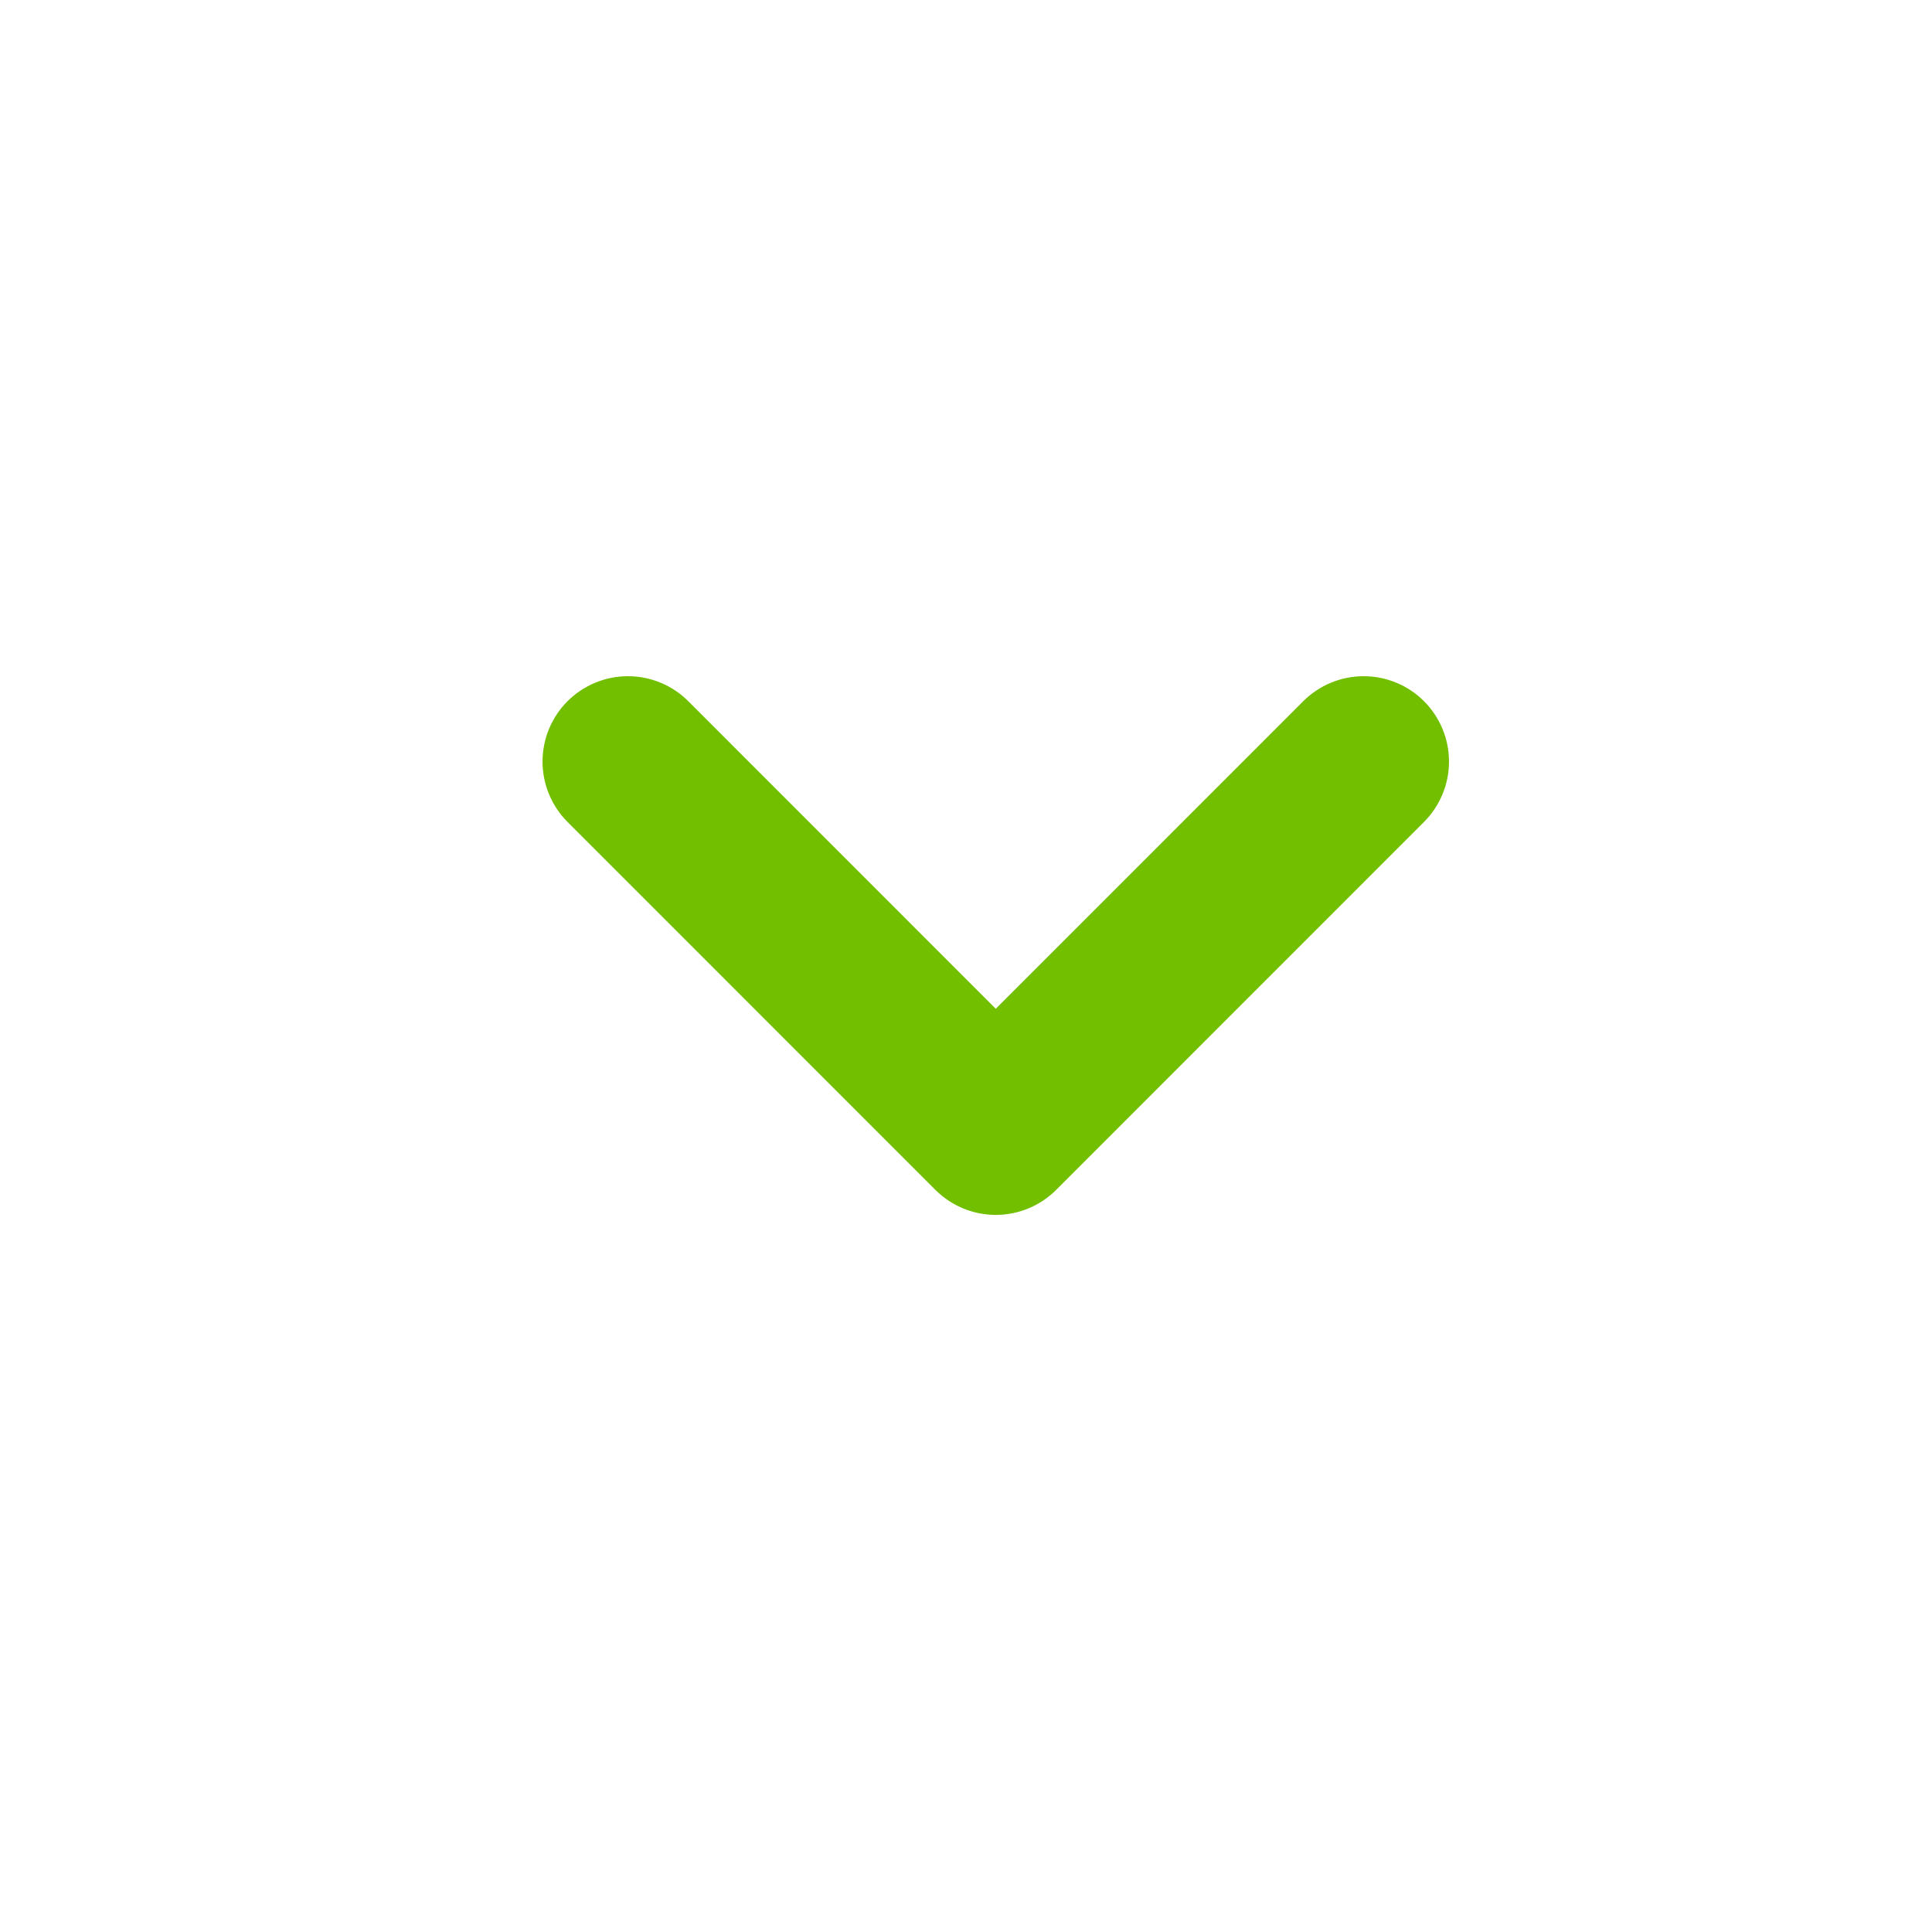 <svg width="64" height="64" viewBox="0 0 64 64" fill="none" xmlns="http://www.w3.org/2000/svg">
<path d="M18.8 23.228C18.27 23.759 17.972 24.478 17.972 25.228C17.972 25.978 18.27 26.698 18.8 27.228L30.986 39.417C31.517 39.947 32.236 40.245 32.986 40.245C33.736 40.245 34.456 39.947 34.986 39.417L47.172 27.228C47.702 26.698 48 25.978 48 25.228C48 24.478 47.702 23.759 47.172 23.228C46.642 22.698 45.922 22.4 45.172 22.4C44.422 22.4 43.703 22.698 43.172 23.228L32.986 33.417L22.8 23.228C22.27 22.698 21.55 22.4 20.8 22.4C20.05 22.4 19.331 22.698 18.8 23.228Z" fill="#72BF00"/>
</svg>
